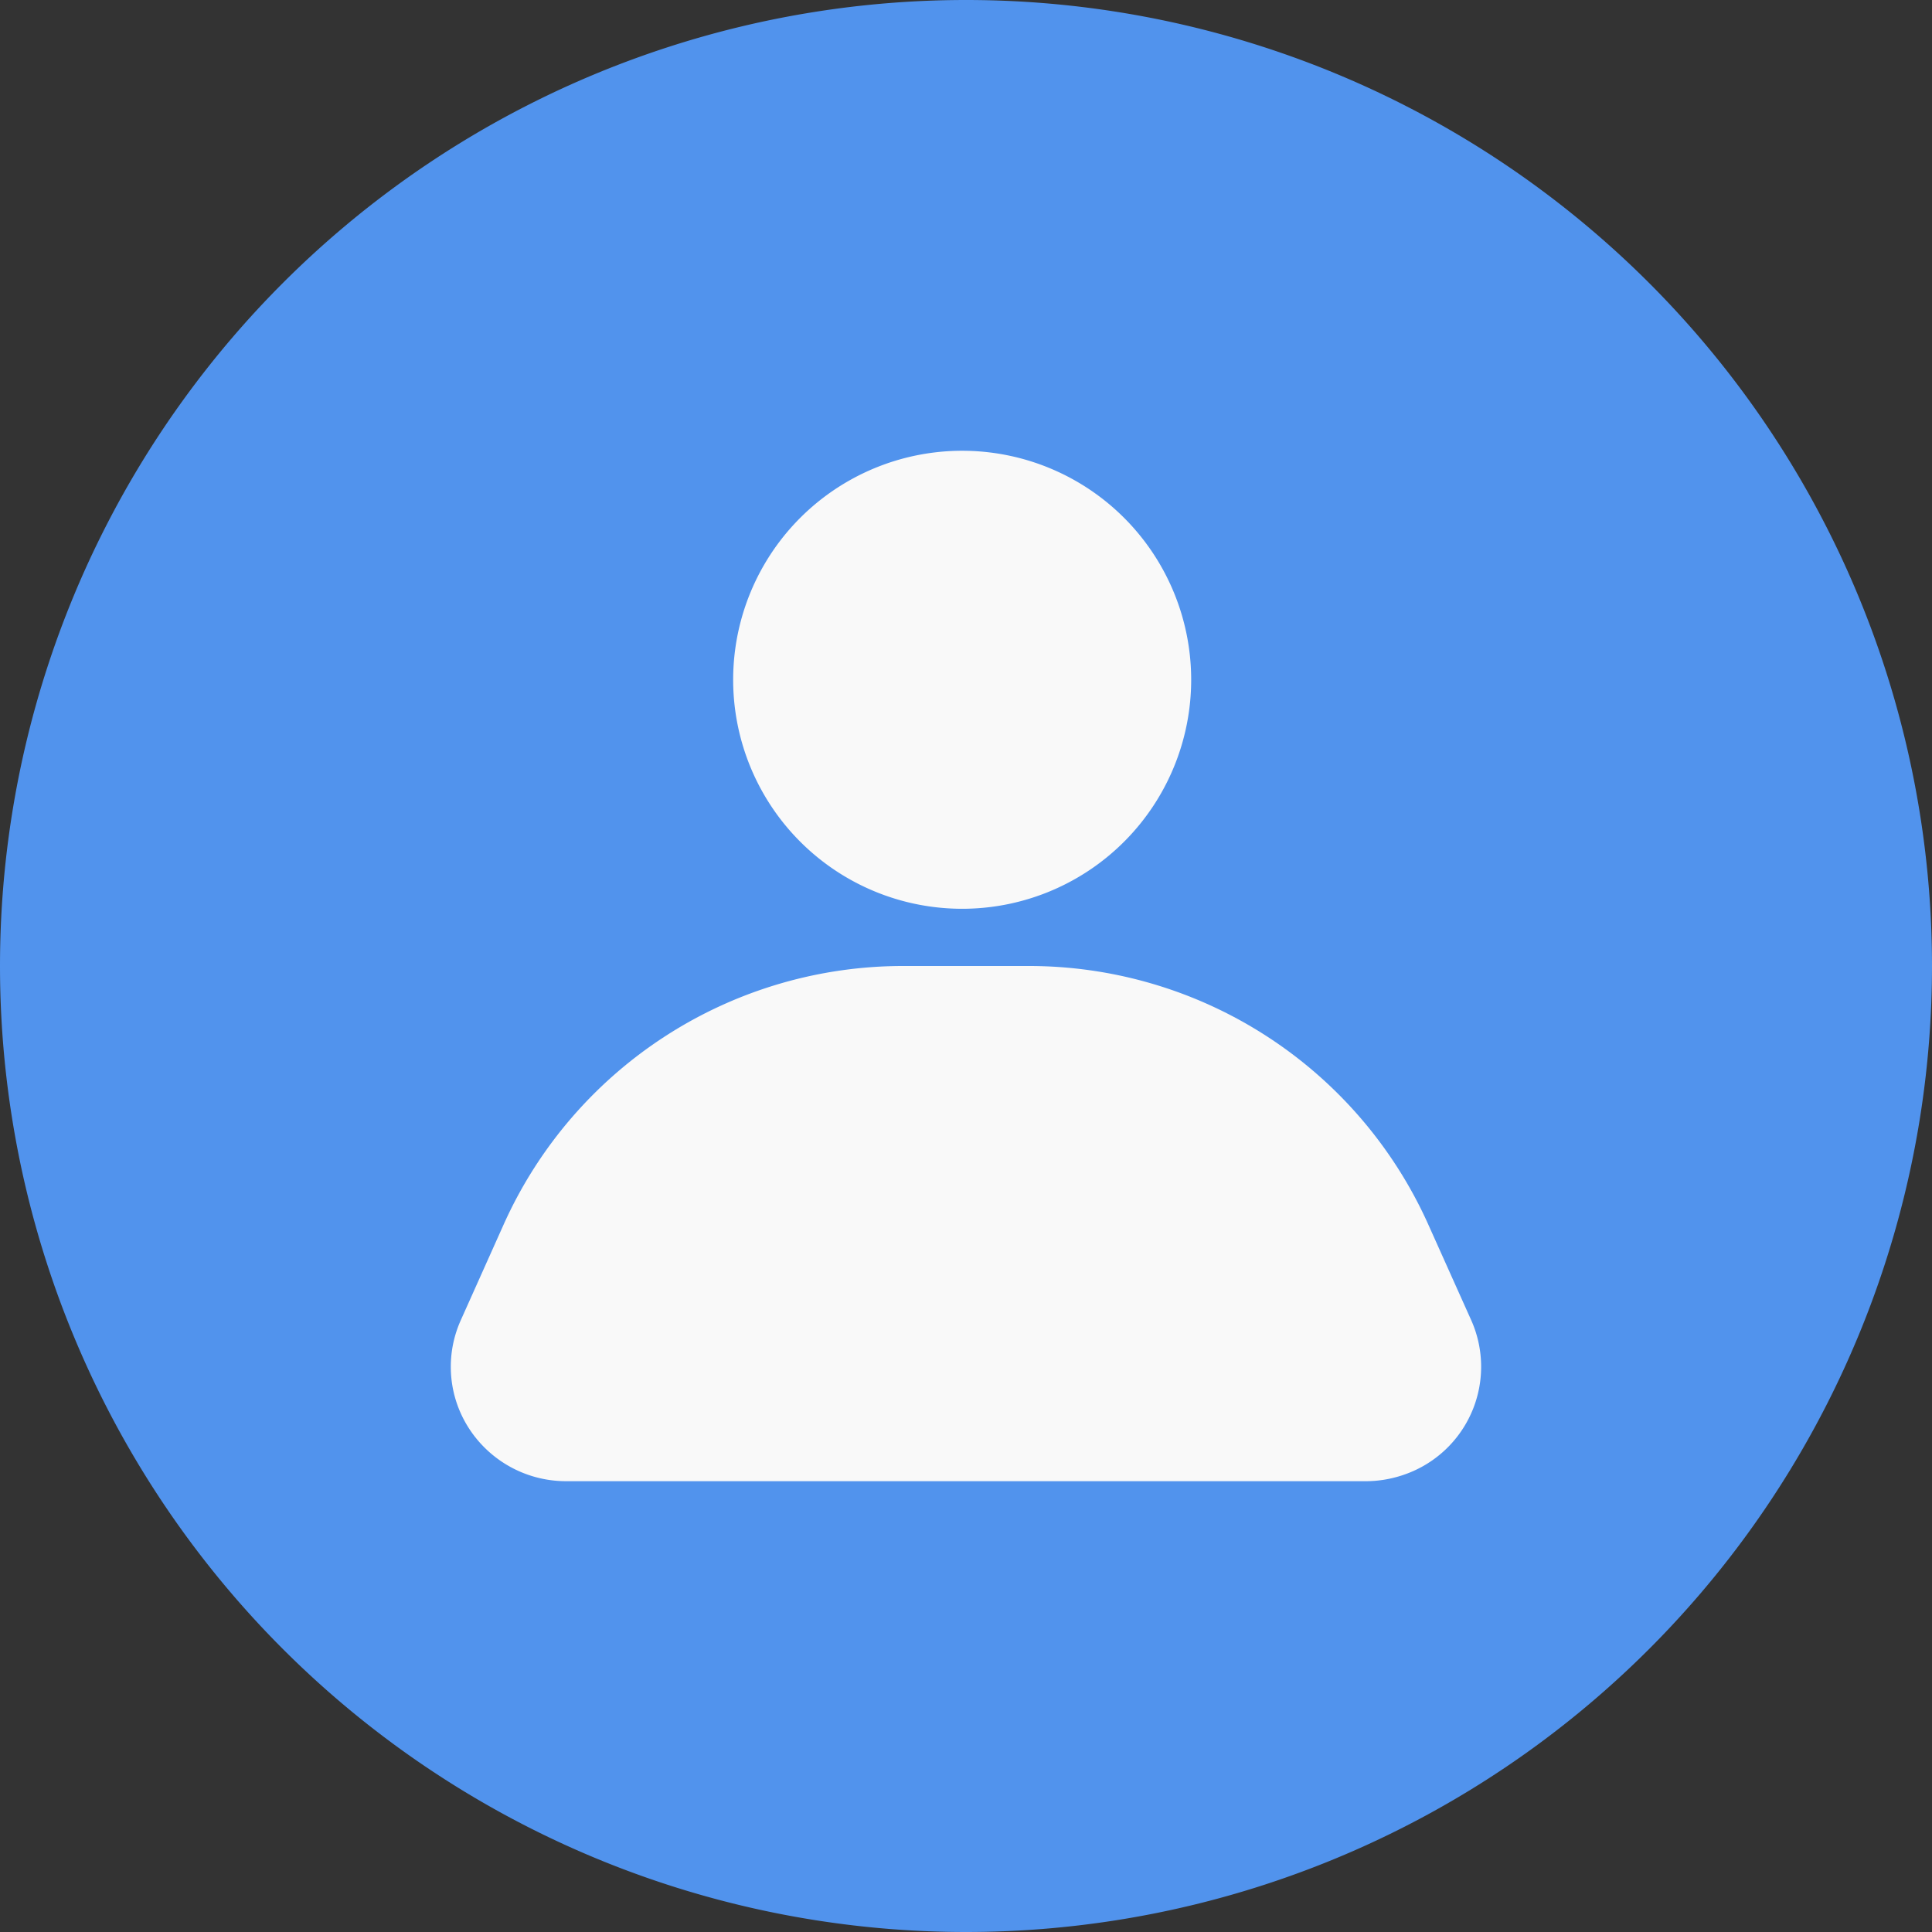 <?xml version="1.0" standalone="no"?><!DOCTYPE svg PUBLIC "-//W3C//DTD SVG 1.1//EN" "http://www.w3.org/Graphics/SVG/1.1/DTD/svg11.dtd"><svg t="1611903513355" class="icon" viewBox="0 0 1024 1024" version="1.1" xmlns="http://www.w3.org/2000/svg" p-id="2100" xmlns:xlink="http://www.w3.org/1999/xlink" width="32" height="32"><rect x="0" y="0" width="1024" height="1024" fill="#333333" stroke="none"/><defs><style type="text/css"></style></defs><path d="M512 512m-512 0a512 512 0 1 0 1024 0 512 512 0 1 0-1024 0Z" fill="#5193ED" p-id="2101"></path><path d="M512 481.655A121.378 121.378 0 1 1 512 238.933a121.378 121.378 0 0 1 0 242.722z m-32.939 30.345h65.877a232.004 232.004 0 0 1 211.866 136.533l22.972 51.2a60.484 60.484 0 0 1-31.061 80.111c-7.851 3.413-16.316 5.222-24.883 5.222H300.134C266.342 785.067 238.933 757.897 238.933 724.378c0-8.499 1.809-16.862 5.291-24.644l22.938-51.2a232.004 232.004 0 0 1 211.9-136.533z" fill="#F9F9F9" p-id="2102"></path></svg>